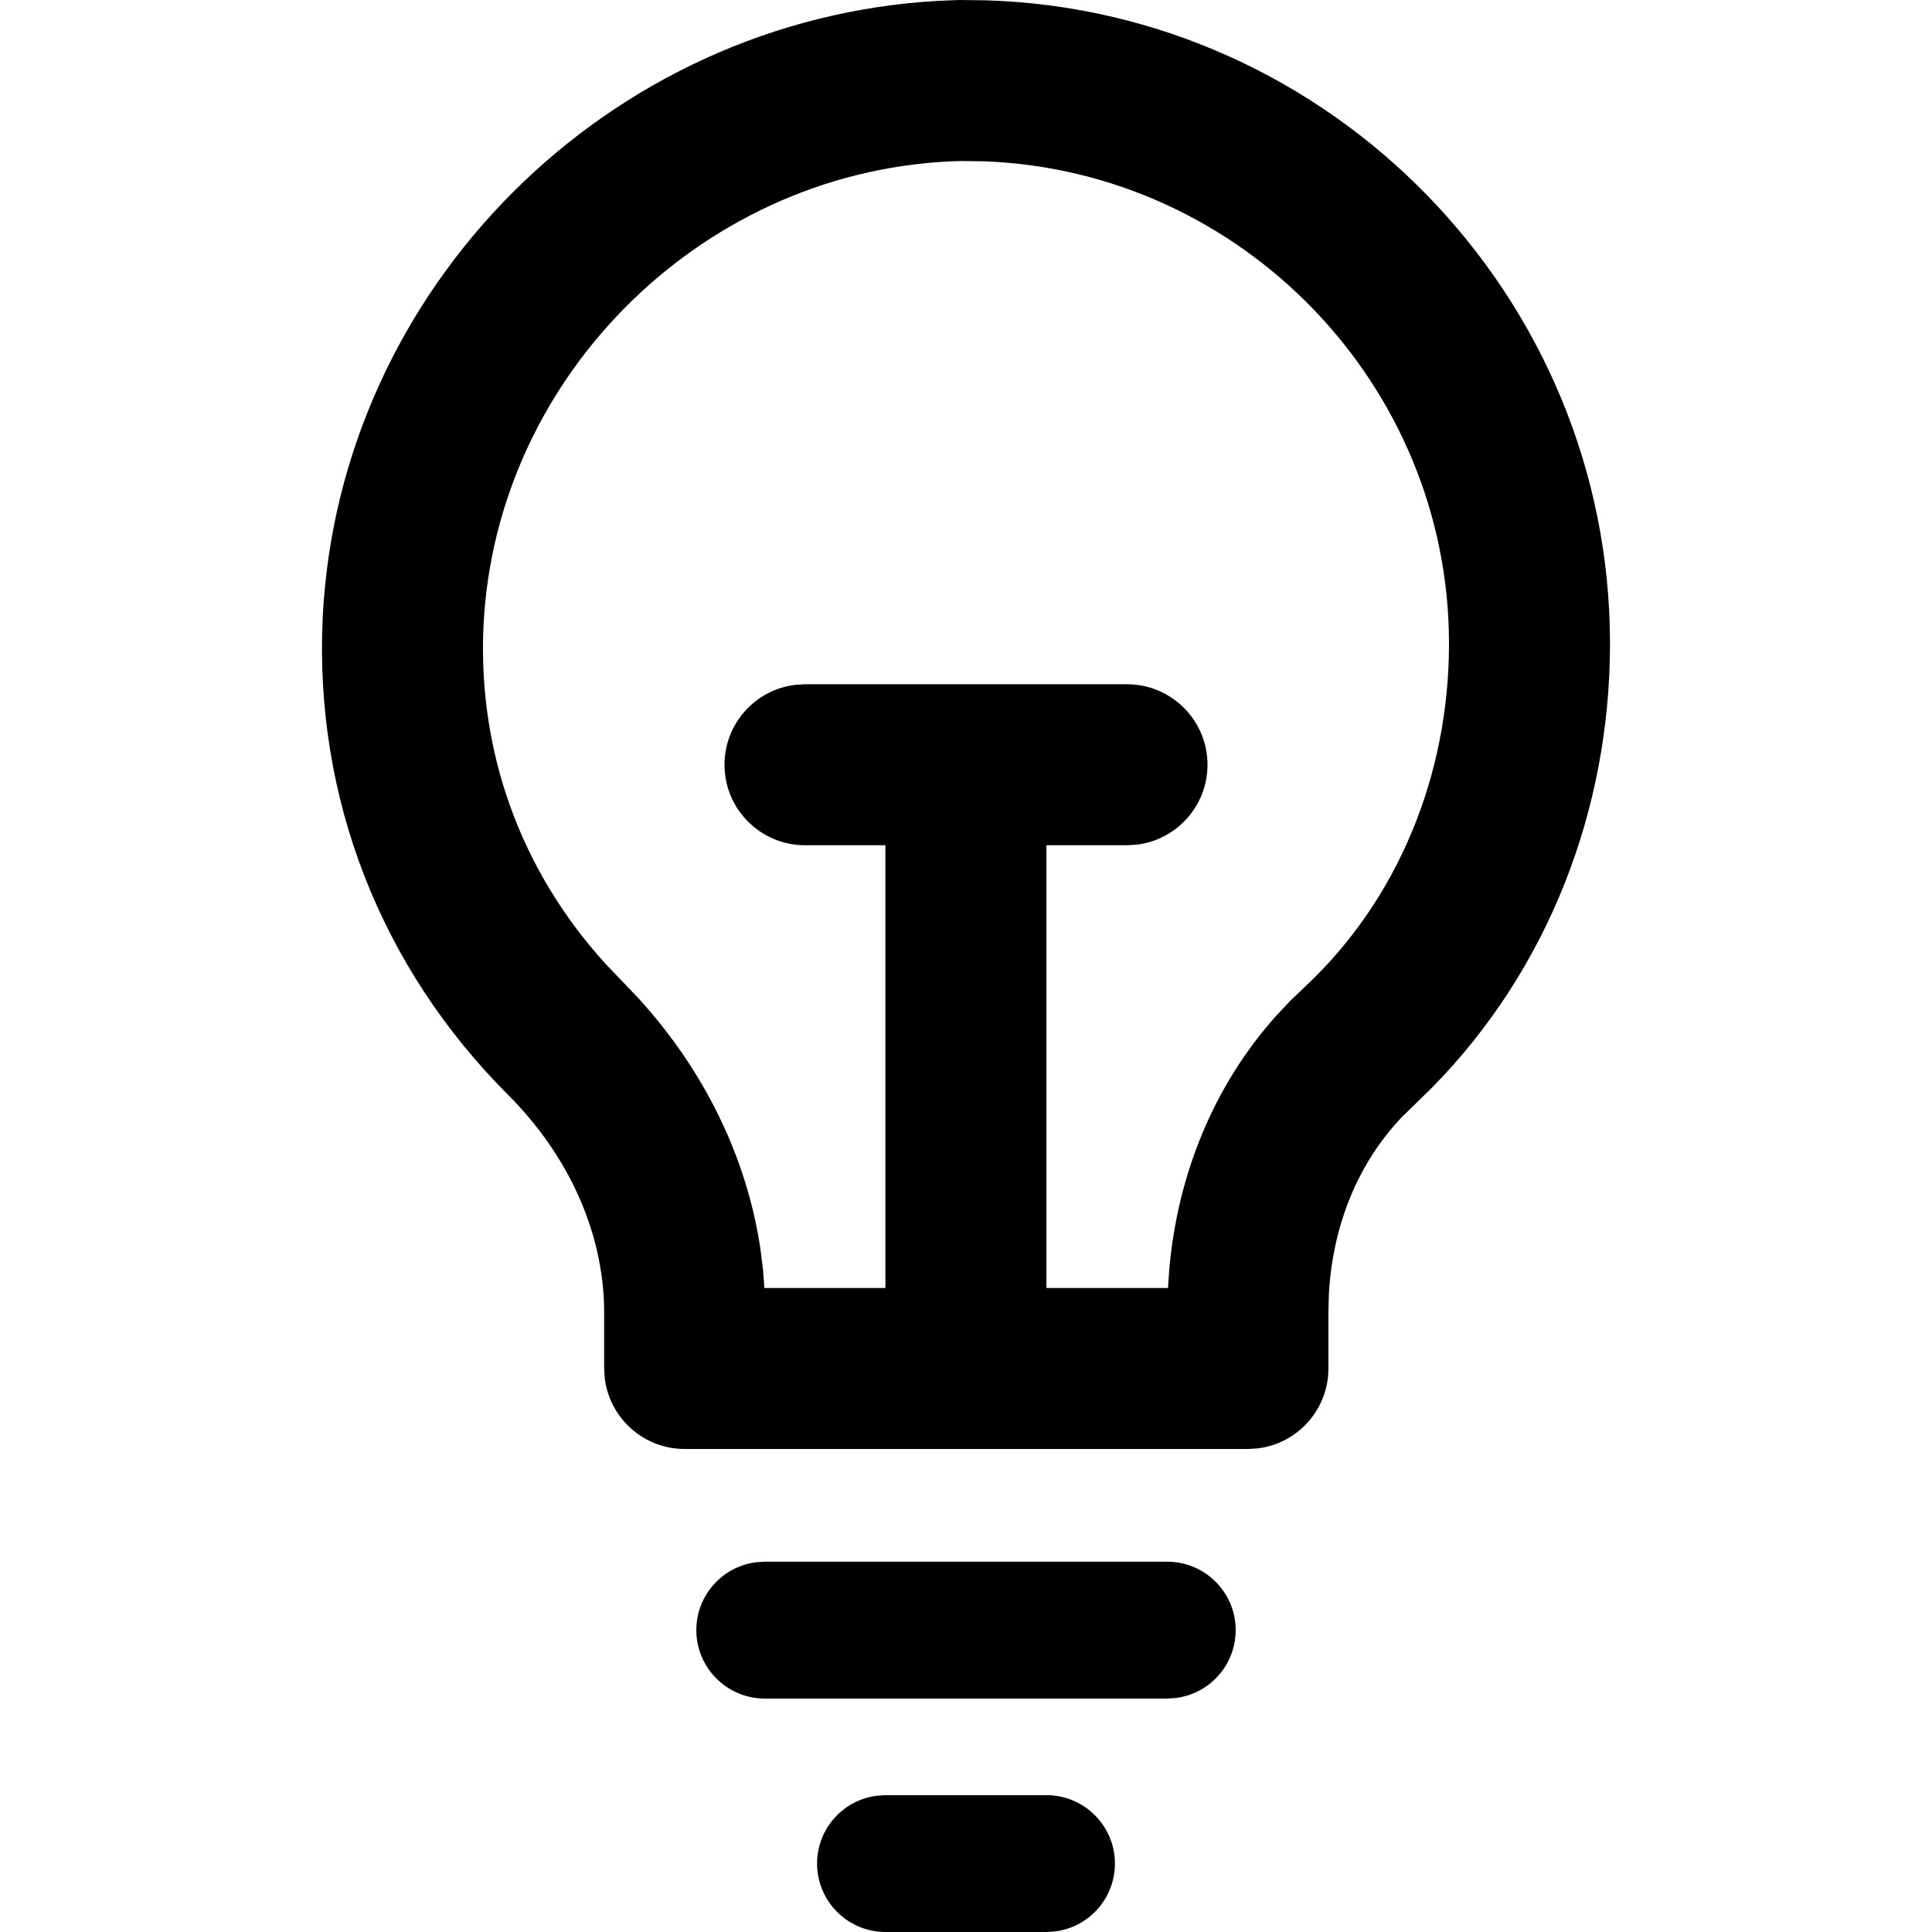 <svg xmlns="http://www.w3.org/2000/svg" width="24" height="24" viewBox="0 0 24 24"><path d="M3508,80.3 C3508.469,80.3 3508.85,80.681 3508.85,81.15 C3508.85,81.583 3508.526,81.941 3508.107,81.993 L3508,82 L3506,82 C3505.531,82 3505.15,81.619 3505.15,81.15 C3505.15,80.717 3505.474,80.359 3505.893,80.307 L3506,80.3 L3508,80.3 Z M3509.5,77.4 C3509.969,77.4 3510.35,77.781 3510.35,78.25 C3510.35,78.683 3510.026,79.041 3509.607,79.093 L3509.5,79.1 L3504.5,79.1 C3504.031,79.1 3503.65,78.719 3503.65,78.25 C3503.65,77.817 3503.974,77.459 3504.393,77.407 L3504.5,77.4 L3509.5,77.4 Z M3506.916,58 L3507.252,58.004 C3511.538,58.136 3515,61.679 3515,65.996 C3515,68.065 3514.227,70.048 3512.794,71.506 L3512.418,71.873 C3511.87,72.447 3511.557,73.217 3511.508,74.07 L3511.502,74.305 L3511.502,75 C3511.502,75.513 3511.116,75.936 3510.618,75.993 L3510.502,76 L3503.505,76 C3502.993,76 3502.57,75.614 3502.512,75.117 L3502.505,75 L3502.505,74.305 C3502.505,73.344 3502.084,72.374 3501.312,71.601 C3499.723,70.013 3498.907,67.907 3499.008,65.686 C3499.204,61.576 3502.554,58.236 3506.664,58.01 L3506.916,58 Z M3506.94,60 C3503.787,60.075 3501.156,62.637 3501.006,65.779 C3500.935,67.339 3501.466,68.812 3502.522,69.973 L3502.922,70.391 C3503.748,71.292 3504.277,72.378 3504.446,73.513 L3504.479,73.776 L3504.495,74 L3505.999,74 L3505.999,68.5 L3505,68.5 C3504.448,68.5 3504,68.052 3504,67.5 C3504,66.987 3504.386,66.564 3504.883,66.507 L3505,66.5 L3509,66.5 C3509.552,66.5 3510,66.948 3510,67.5 C3510,68.013 3509.614,68.436 3509.117,68.493 L3509,68.5 L3507.999,68.5 L3507.999,74 L3509.509,74 L3509.526,73.757 C3509.632,72.581 3510.08,71.487 3510.843,70.63 L3511.024,70.436 L3511.217,70.252 C3512.366,69.175 3513,67.629 3513,65.996 C3513,62.776 3510.421,60.123 3507.227,60.004 L3506.94,60 Z" transform="translate(-3495 -58)"/></svg>